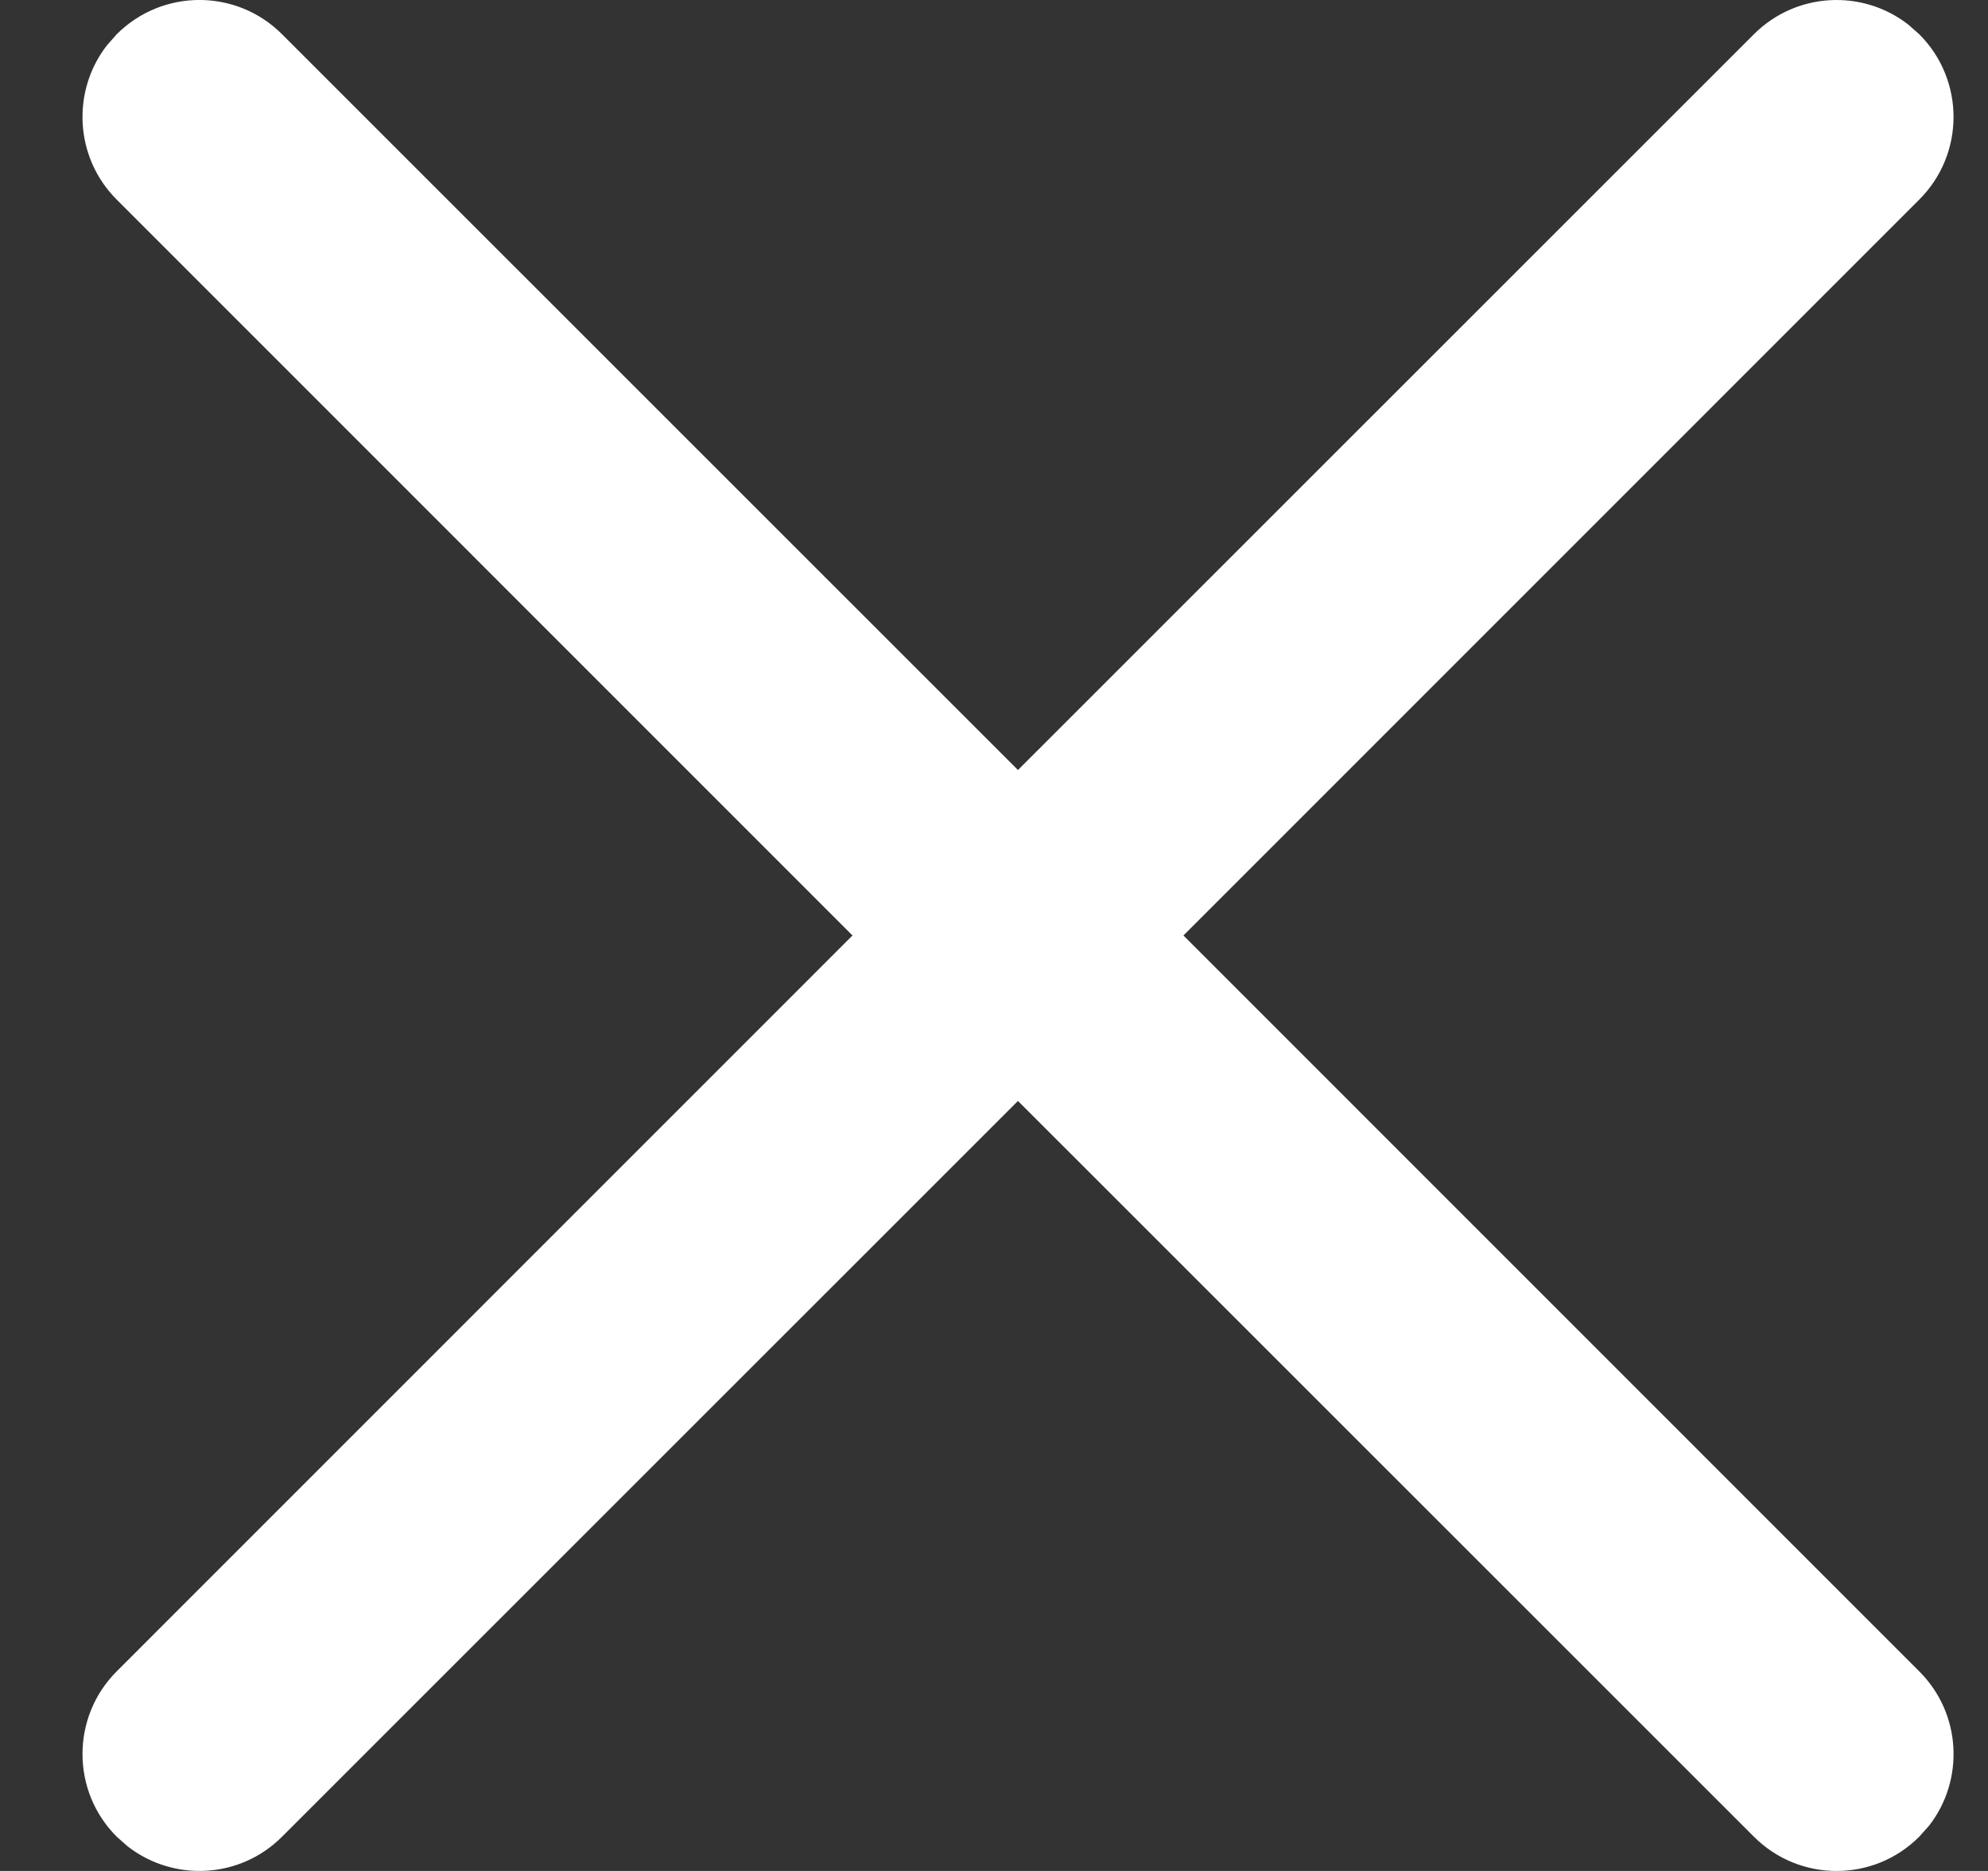 <svg width="17" height="16" viewBox="0 0 17 16" fill="none" xmlns="http://www.w3.org/2000/svg">
<rect x="0" y="0" width="17" height="16" fill="#333333" stroke="none"/>
<path d="M0.998 0.293C1.389 -0.098 2.022 -0.098 2.412 0.293L8.705 6.585L14.998 0.293C15.359 -0.068 15.926 -0.095 16.318 0.21L16.412 0.293C16.803 0.683 16.803 1.317 16.412 1.707L10.12 8L16.412 14.293C16.773 14.653 16.801 15.221 16.496 15.613L16.412 15.707C16.022 16.098 15.389 16.098 14.998 15.707L8.705 9.415L2.412 15.707C2.052 16.068 1.485 16.095 1.092 15.79L0.998 15.707C0.608 15.317 0.608 14.683 0.998 14.293L7.29 8L0.998 1.707C0.638 1.347 0.61 0.779 0.915 0.387L0.998 0.293Z" fill="white"/>
</svg>
